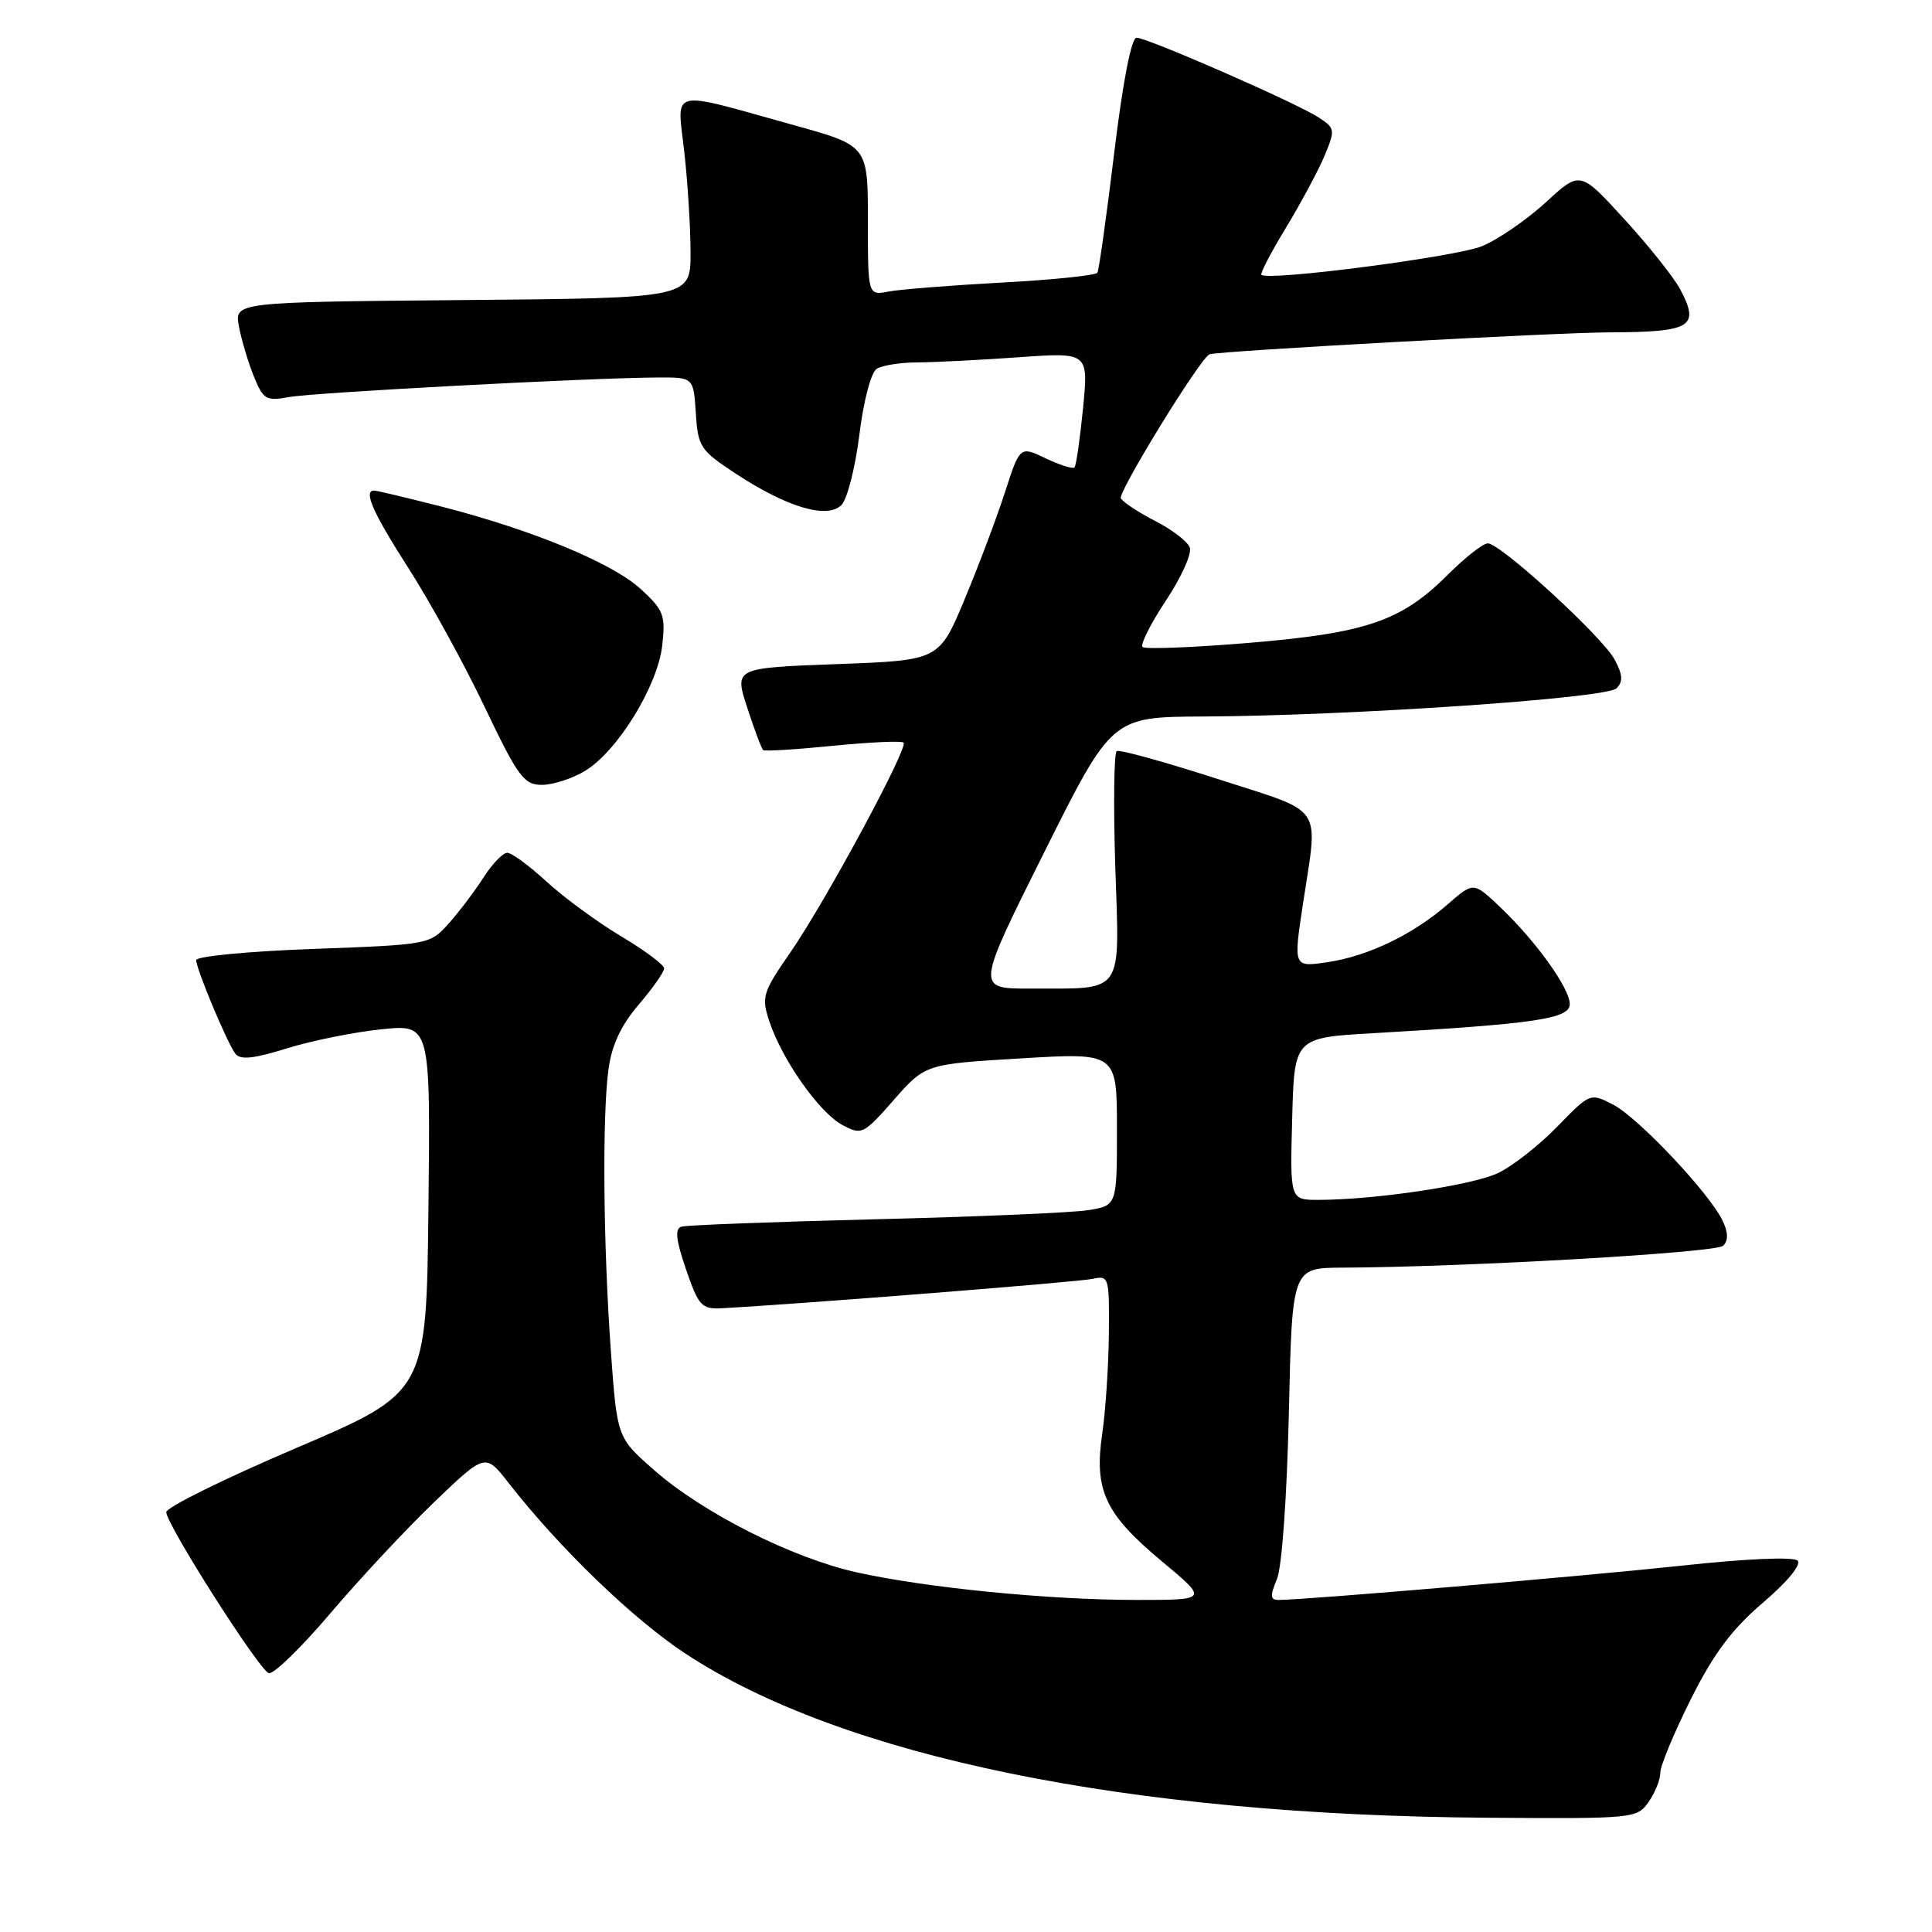 <?xml version="1.0" encoding="UTF-8" standalone="no"?>
<!DOCTYPE svg PUBLIC "-//W3C//DTD SVG 1.1//EN" "http://www.w3.org/Graphics/SVG/1.1/DTD/svg11.dtd" >
<svg xmlns="http://www.w3.org/2000/svg" xmlns:xlink="http://www.w3.org/1999/xlink" version="1.1" viewBox="0 0 256 256">
 <g >
 <path fill="currentColor"
d=" M 218.44 238.78 C 219.30 237.56 220.00 235.81 220.00 234.89 C 220.00 233.98 221.82 229.60 224.04 225.16 C 227.06 219.12 229.47 215.90 233.58 212.38 C 236.82 209.62 238.72 207.32 238.19 206.79 C 237.66 206.26 231.37 206.53 222.90 207.45 C 209.89 208.85 172.89 212.00 169.45 212.00 C 168.31 212.00 168.26 211.48 169.20 209.25 C 169.86 207.66 170.52 198.41 170.78 187.25 C 171.21 168.00 171.21 168.00 177.86 167.97 C 194.22 167.90 227.41 165.99 228.33 165.07 C 229.02 164.38 229.00 163.32 228.27 161.78 C 226.56 158.15 217.08 148.09 213.75 146.37 C 210.71 144.80 210.70 144.81 206.34 149.29 C 203.94 151.76 200.41 154.53 198.49 155.44 C 195.09 157.05 182.22 158.98 174.72 158.99 C 170.93 159.00 170.93 159.00 171.22 148.25 C 171.50 137.50 171.50 137.50 182.00 136.90 C 203.44 135.67 208.00 134.99 208.00 133.06 C 208.00 130.94 203.55 124.74 198.75 120.17 C 195.25 116.85 195.25 116.85 191.87 119.79 C 187.25 123.82 181.33 126.68 175.92 127.49 C 171.38 128.17 171.38 128.17 172.64 119.83 C 174.67 106.34 175.72 107.87 161.32 103.21 C 154.34 100.96 148.34 99.29 147.97 99.52 C 147.61 99.74 147.52 106.63 147.78 114.81 C 148.34 132.07 149.12 130.96 136.42 130.99 C 129.34 131.00 129.34 131.00 138.33 113.00 C 147.32 95.00 147.32 95.00 159.41 94.94 C 178.85 94.85 212.87 92.53 214.19 91.21 C 215.08 90.32 215.03 89.42 213.95 87.40 C 212.32 84.36 198.83 72.00 197.14 72.00 C 196.51 72.00 194.15 73.85 191.90 76.10 C 185.71 82.29 181.13 83.87 165.56 85.18 C 158.09 85.80 151.72 86.05 151.39 85.73 C 151.07 85.40 152.47 82.63 154.50 79.56 C 156.54 76.49 157.96 73.33 157.65 72.54 C 157.35 71.74 155.31 70.18 153.12 69.06 C 150.93 67.94 148.86 66.58 148.52 66.04 C 148.06 65.29 159.17 47.24 160.28 46.94 C 162.00 46.48 206.07 44.06 213.28 44.04 C 224.14 44.00 225.27 43.31 222.64 38.34 C 221.81 36.78 218.49 32.60 215.25 29.06 C 209.37 22.62 209.37 22.62 204.84 26.80 C 202.34 29.09 198.55 31.71 196.40 32.61 C 193.03 34.02 168.14 37.26 167.14 36.42 C 166.95 36.25 168.41 33.44 170.40 30.17 C 172.38 26.90 174.68 22.61 175.51 20.64 C 176.94 17.20 176.91 16.99 174.74 15.57 C 171.81 13.65 152.05 5.00 150.60 5.00 C 149.91 5.00 148.78 10.83 147.64 20.25 C 146.62 28.64 145.62 35.79 145.41 36.14 C 145.19 36.49 139.50 37.08 132.76 37.44 C 126.02 37.81 119.26 38.34 117.75 38.63 C 115.00 39.16 115.00 39.16 115.00 29.23 C 115.00 19.31 115.00 19.31 105.25 16.60 C 88.35 11.90 89.72 11.57 90.67 20.13 C 91.13 24.18 91.50 30.20 91.50 33.50 C 91.50 39.50 91.50 39.50 61.28 39.76 C 31.06 40.03 31.06 40.03 31.66 43.26 C 32.00 45.04 32.88 48.01 33.63 49.86 C 34.88 52.94 35.27 53.17 38.25 52.62 C 41.51 52.01 78.40 50.05 87.20 50.02 C 91.89 50.00 91.89 50.00 92.20 54.74 C 92.48 59.21 92.79 59.67 97.50 62.77 C 104.31 67.23 109.62 68.81 111.49 66.92 C 112.27 66.14 113.33 61.95 113.87 57.61 C 114.43 53.09 115.41 49.36 116.17 48.87 C 116.90 48.41 119.34 48.02 121.60 48.02 C 123.85 48.01 129.86 47.70 134.96 47.34 C 144.23 46.68 144.23 46.68 143.51 54.09 C 143.10 58.17 142.60 61.69 142.38 61.93 C 142.16 62.17 140.44 61.63 138.56 60.73 C 135.14 59.10 135.14 59.10 133.14 65.30 C 132.03 68.71 129.62 75.10 127.78 79.50 C 124.43 87.50 124.43 87.50 110.86 88.00 C 97.29 88.50 97.29 88.50 99.02 93.79 C 99.97 96.70 100.91 99.22 101.12 99.39 C 101.33 99.57 105.50 99.31 110.39 98.82 C 115.27 98.34 119.48 98.14 119.73 98.40 C 120.39 99.06 109.36 119.50 104.74 126.18 C 101.05 131.51 100.87 132.09 101.94 135.33 C 103.62 140.41 108.56 147.43 111.61 149.06 C 114.18 150.44 114.40 150.33 118.44 145.74 C 122.61 141.00 122.61 141.00 135.30 140.24 C 148.00 139.48 148.00 139.48 148.00 149.61 C 148.00 159.74 148.00 159.74 144.20 160.35 C 142.12 160.69 129.40 161.23 115.95 161.56 C 102.50 161.90 90.96 162.33 90.29 162.54 C 89.40 162.81 89.56 164.28 90.90 168.20 C 92.56 173.03 92.97 173.49 95.61 173.35 C 105.76 172.81 142.89 169.87 144.75 169.46 C 146.94 168.98 147.00 169.18 146.93 176.73 C 146.89 181.00 146.49 186.97 146.05 190.00 C 144.95 197.47 146.43 200.62 153.95 206.88 C 160.10 212.00 160.10 212.00 150.66 212.00 C 139.00 212.00 122.79 210.40 113.50 208.34 C 104.91 206.42 93.10 200.46 86.62 194.75 C 81.77 190.48 81.77 190.48 80.94 178.99 C 79.93 164.88 79.79 147.84 80.63 141.66 C 81.07 138.47 82.30 135.84 84.63 133.12 C 86.48 130.95 88.00 128.80 88.00 128.32 C 88.00 127.85 85.42 125.92 82.26 124.04 C 79.11 122.15 74.67 118.89 72.40 116.80 C 70.13 114.71 67.80 113.00 67.22 113.00 C 66.64 113.00 65.23 114.46 64.08 116.25 C 62.94 118.04 60.87 120.78 59.48 122.34 C 56.96 125.16 56.91 125.17 41.47 125.74 C 32.96 126.05 26.00 126.71 26.00 127.22 C 26.00 128.40 30.08 138.16 31.20 139.64 C 31.83 140.47 33.65 140.28 38.03 138.91 C 41.31 137.89 46.93 136.76 50.52 136.39 C 57.04 135.72 57.04 135.72 56.77 160.11 C 56.50 184.50 56.50 184.50 39.25 191.87 C 29.76 195.92 22.01 199.74 22.03 200.37 C 22.08 202.05 34.32 221.27 35.61 221.70 C 36.22 221.91 39.89 218.34 43.76 213.79 C 47.63 209.23 53.84 202.58 57.55 199.02 C 64.31 192.54 64.31 192.54 67.40 196.51 C 74.14 205.14 83.86 214.52 90.79 219.09 C 111.62 232.80 149.44 240.54 197.19 240.86 C 216.48 241.00 216.92 240.95 218.44 238.78 Z  M 77.56 102.12 C 81.85 99.51 87.15 90.88 87.75 85.52 C 88.20 81.50 87.95 80.84 84.88 78.03 C 81.07 74.56 70.45 70.18 58.33 67.08 C 53.84 65.94 49.90 65.00 49.58 65.00 C 48.11 65.00 49.39 67.91 54.14 75.31 C 56.96 79.71 61.50 87.97 64.21 93.66 C 68.66 102.97 69.42 104.00 71.83 104.00 C 73.30 103.99 75.88 103.15 77.56 102.12 Z "/>
</g>
</svg>